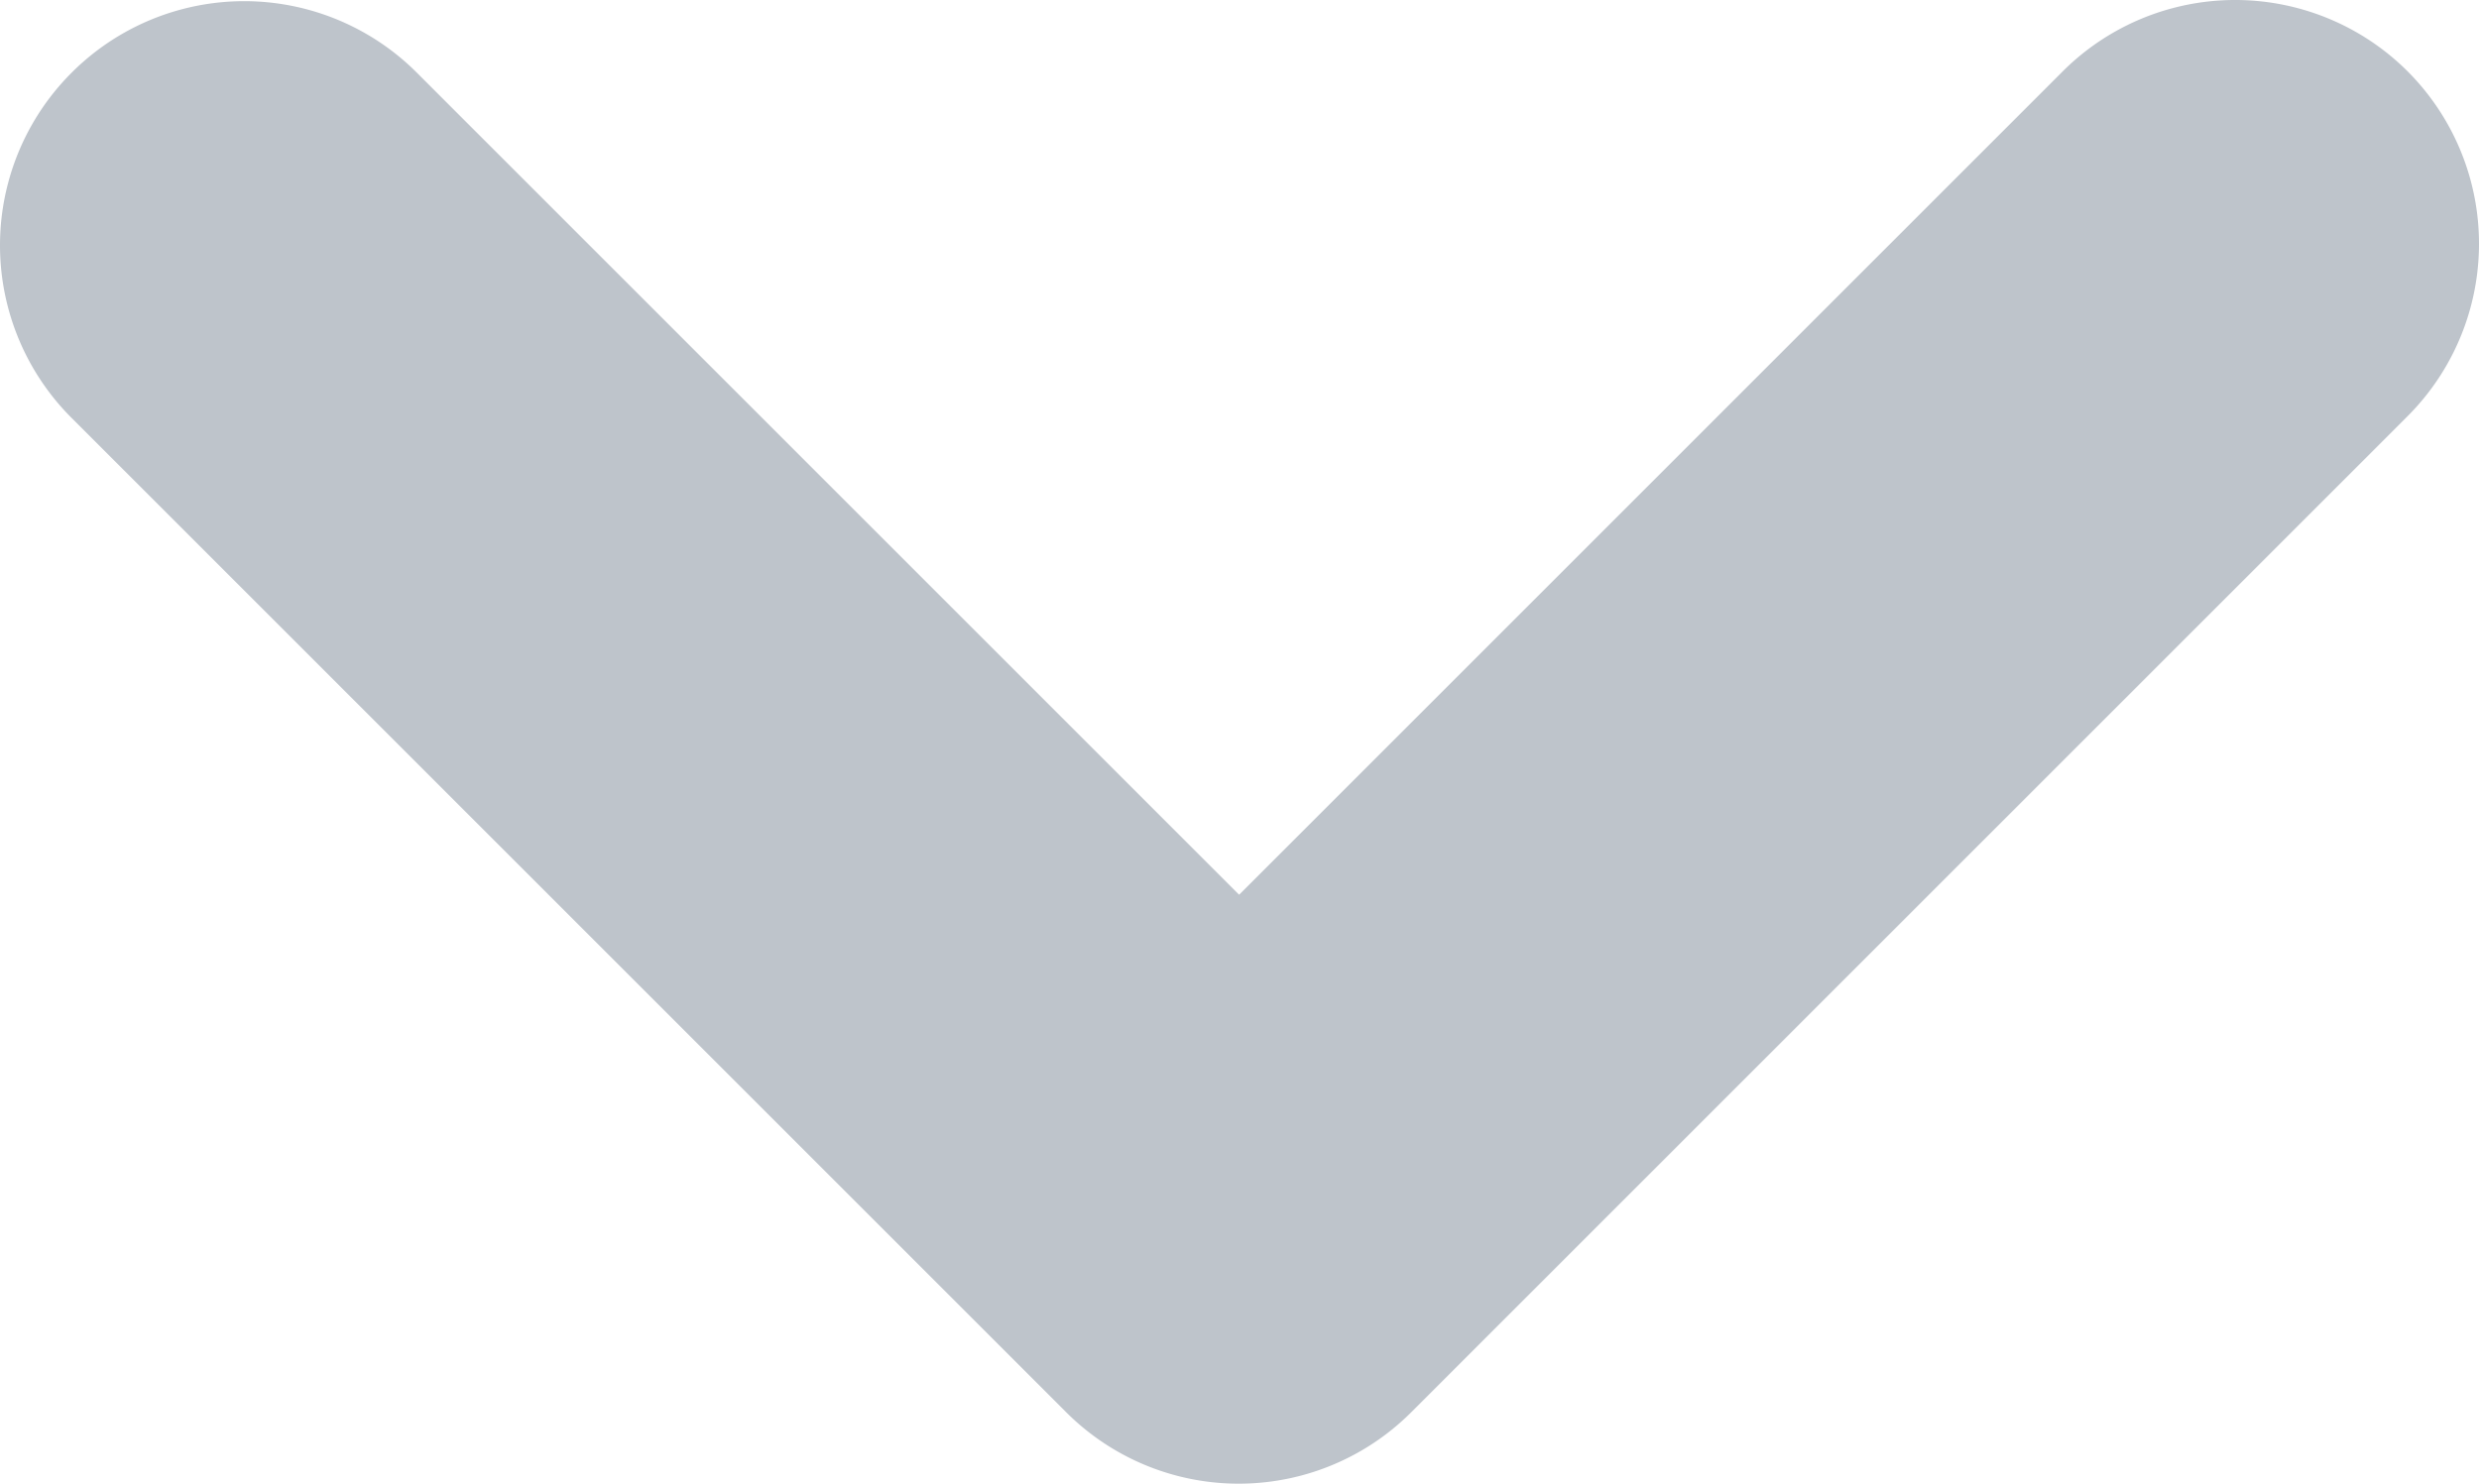 <svg id="Layer_1" data-name="Layer 1" xmlns="http://www.w3.org/2000/svg" viewBox="0 0 921.442 551.64"><defs><style>.cls-1{fill:#bec4cb;}</style></defs><path class="cls-1" d="M932.483,261.319a90.7,90.7,0,0,0-128.273.075L498.15,567.454l-305.7-305.7a90.7,90.7,0,0,0-128.273.075h0A90.7,90.7,0,0,0,64.1,390.1L433.9,759.9a90.7,90.7,0,0,0,128.273-.075h0L932.408,389.592A90.7,90.7,0,0,0,932.483,261.319Z" transform="translate(-37.57 -234.79)"/></svg>
